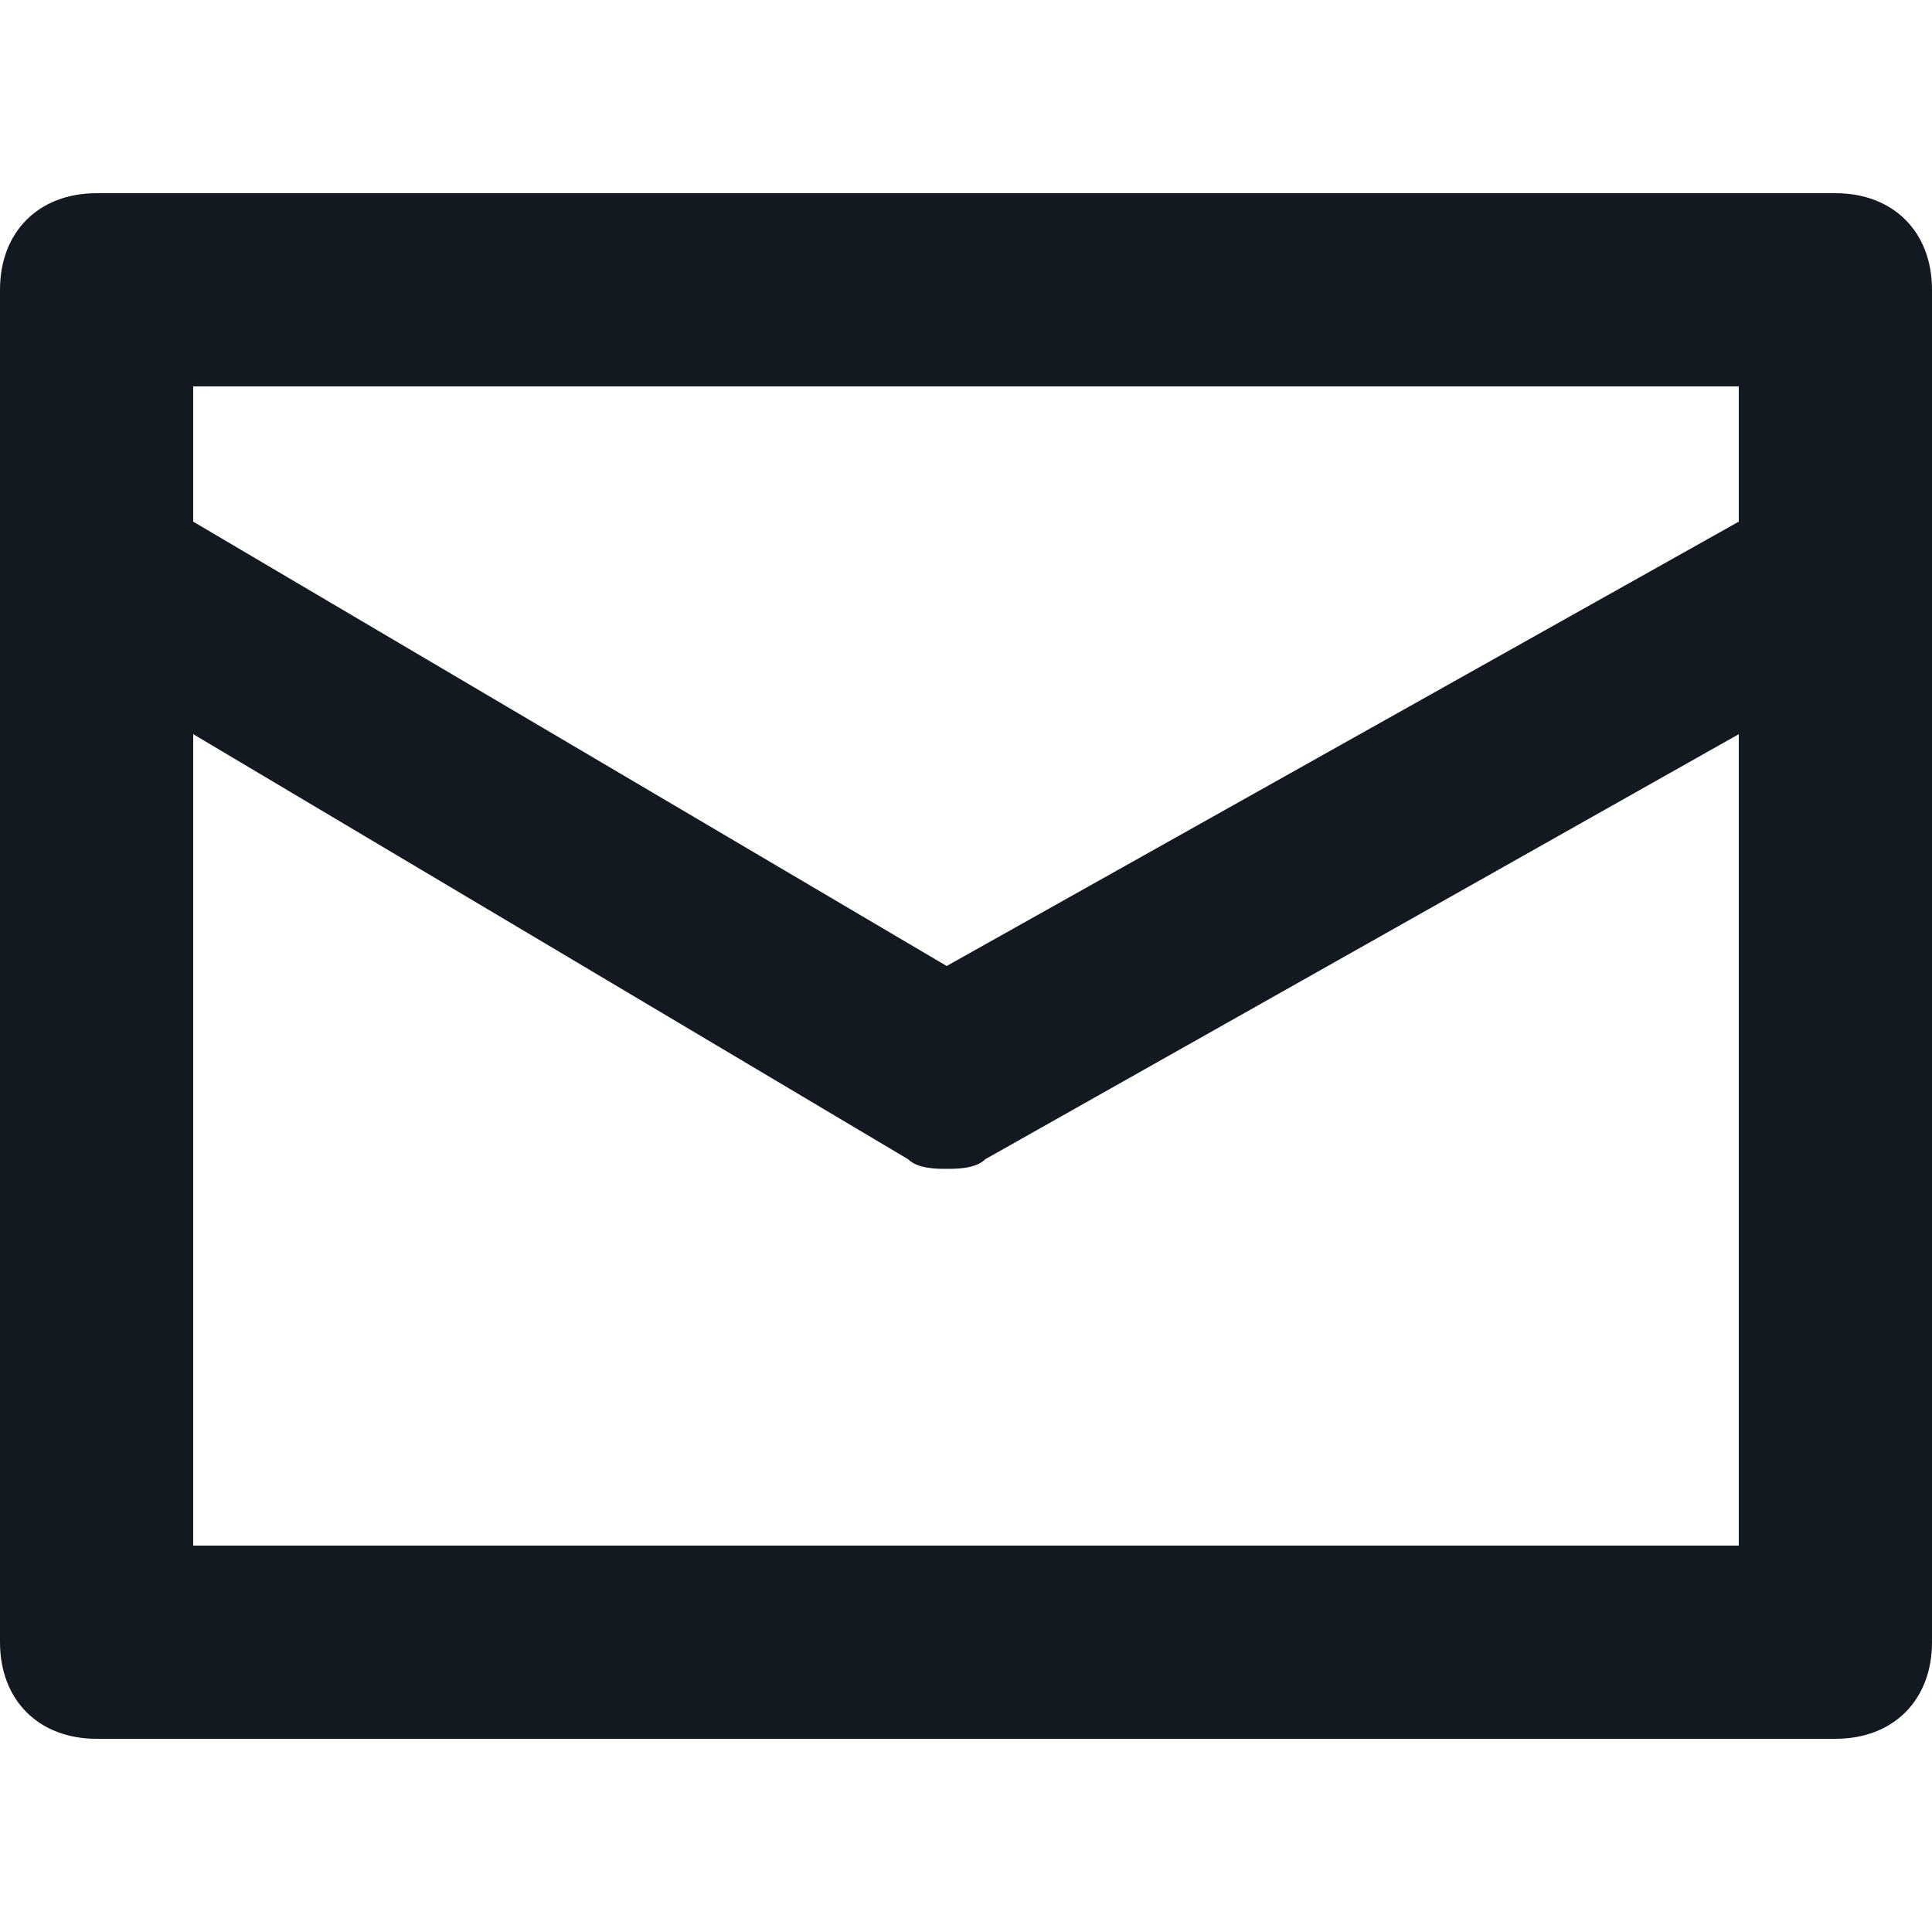 <svg xmlns="http://www.w3.org/2000/svg" width="20" height="20"><path fill="#121921" d="M19 2H1c-.6 0-1 .4-1 1v14c0 .6.4 1 1 1h18c.6 0 1-.4 1-1V3c0-.6-.4-1-1-1zm-1 2v1.4L9.8 10 2 5.4V4h16zM2 16V7.6L9.4 12c.1.1.3.1.4.1s.3 0 .4-.1L18 7.6V16H2z"/></svg>